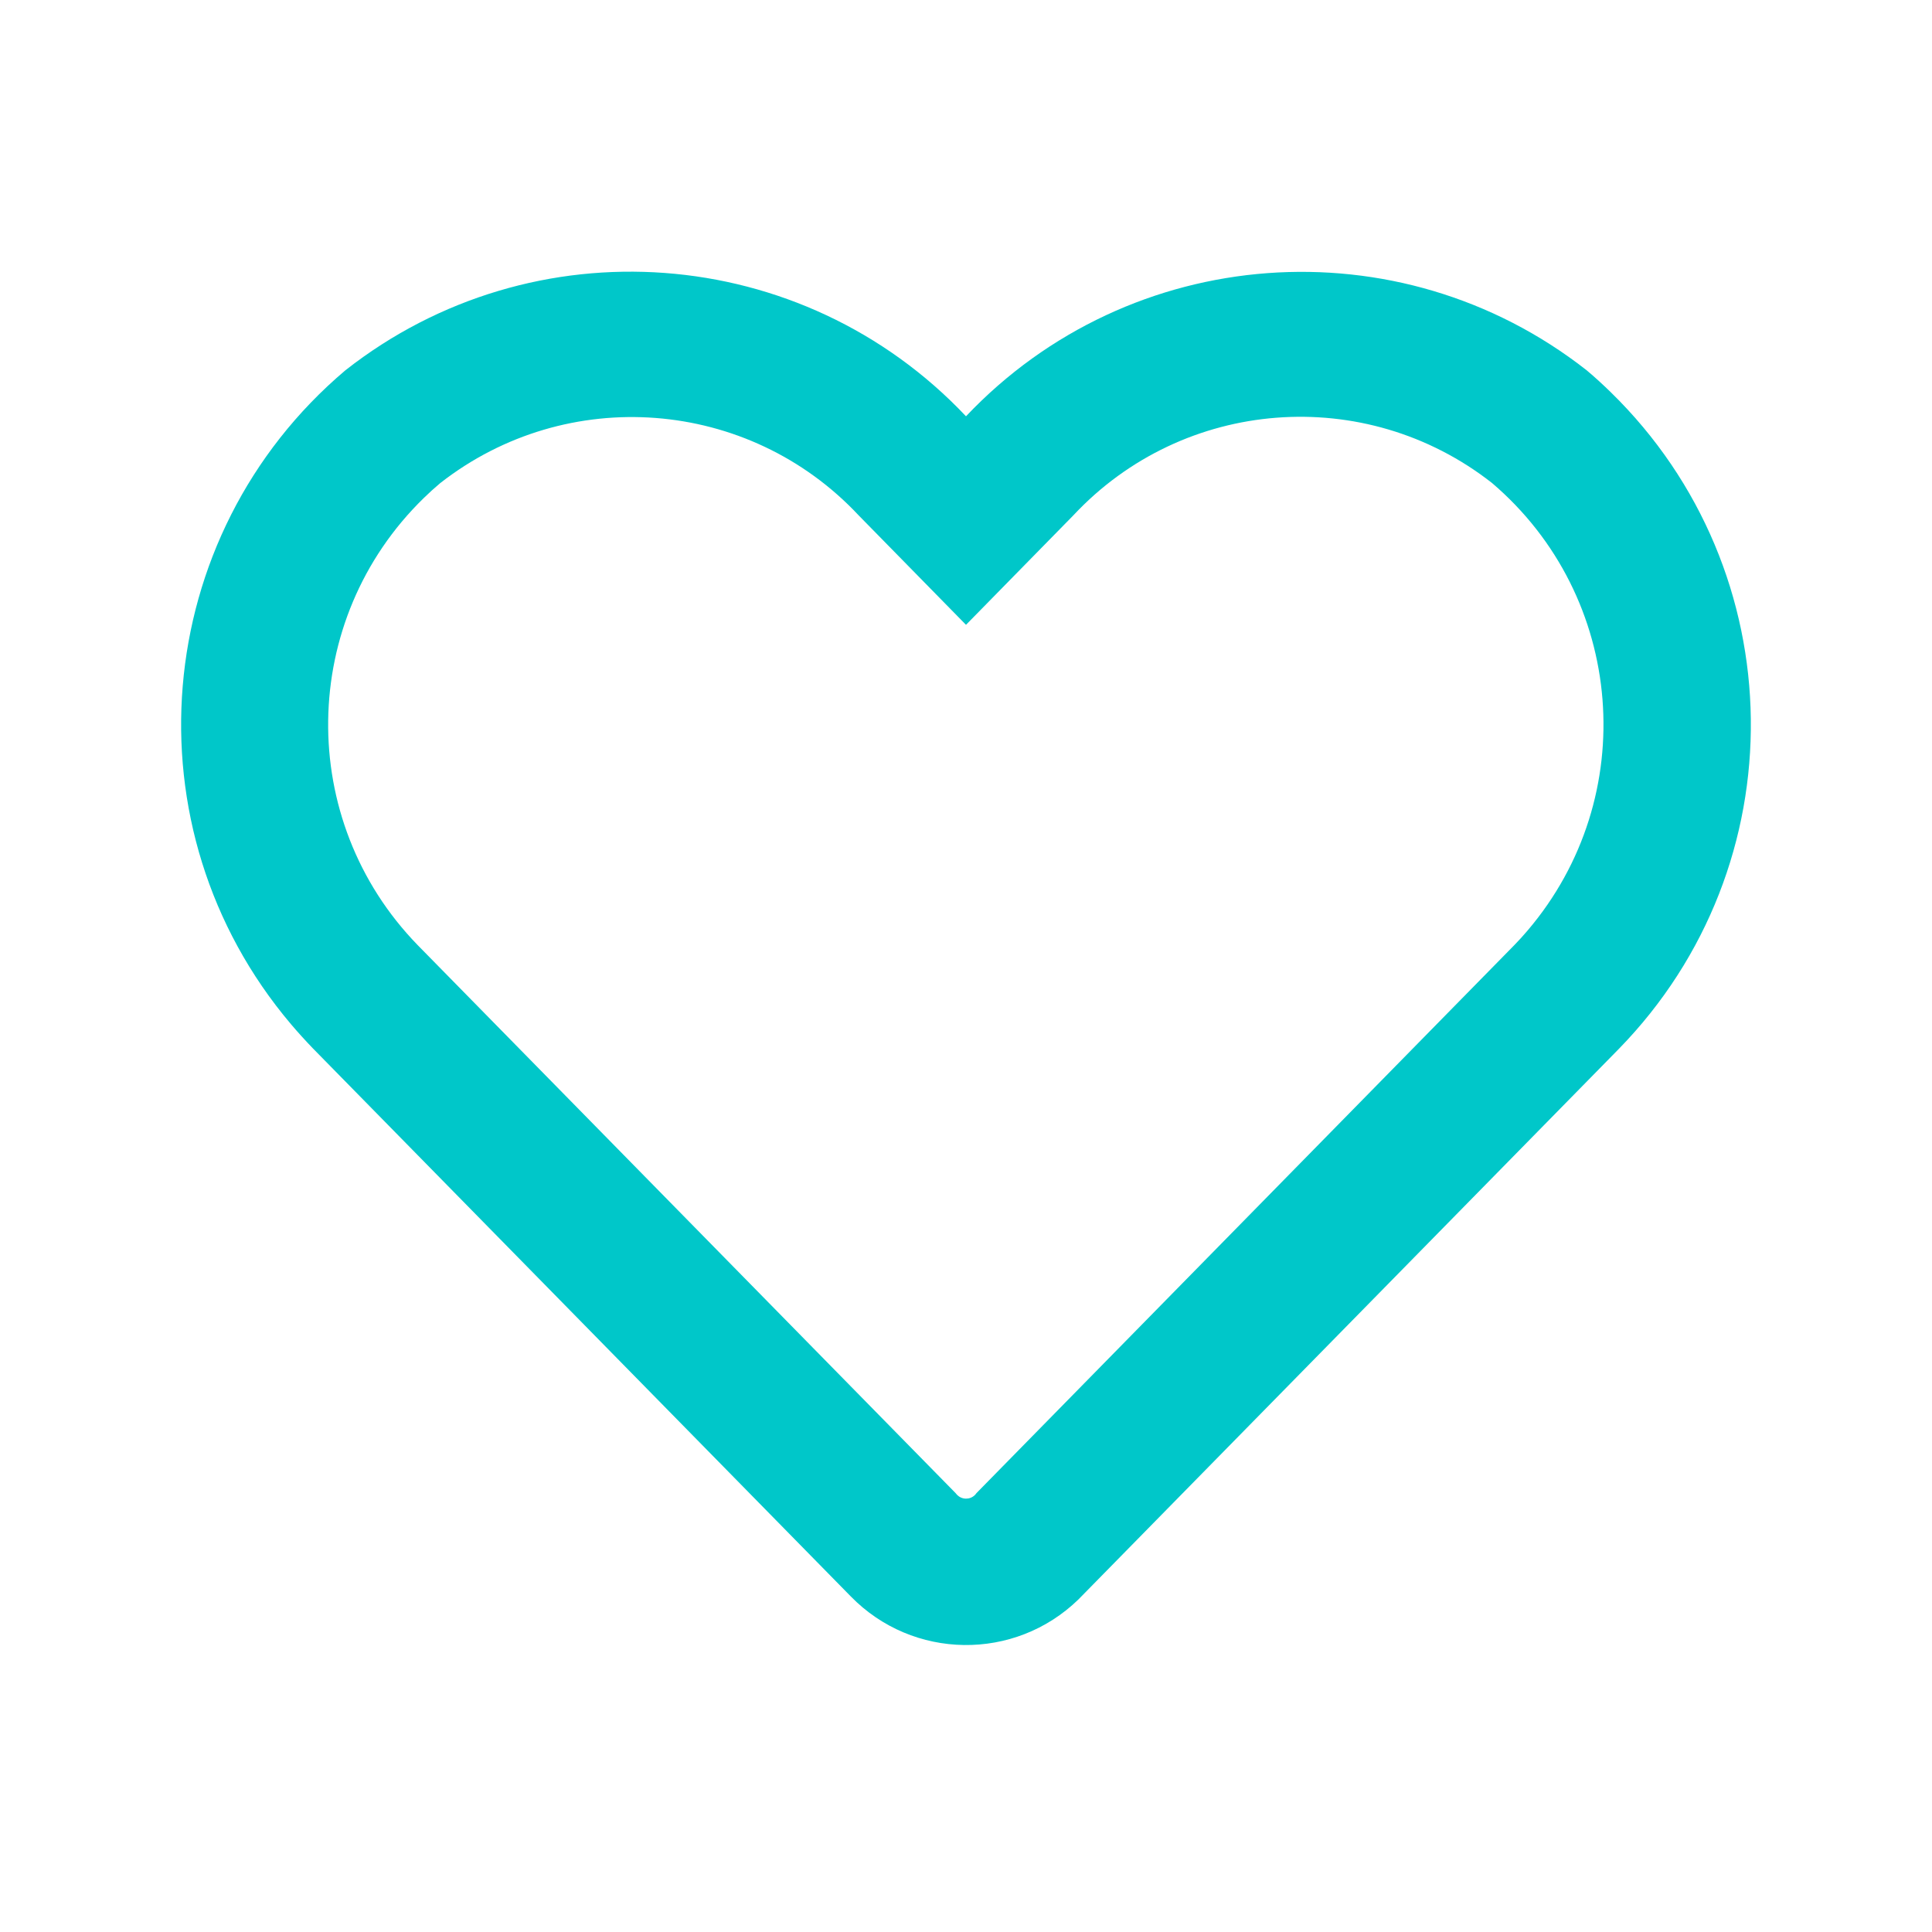 <?xml version="1.0" encoding="UTF-8"?>
<svg width="32px" height="32px" viewBox="0 0 32 32" version="1.1" xmlns="http://www.w3.org/2000/svg" xmlns:xlink="http://www.w3.org/1999/xlink">
    <title>ic-heart-line-color</title>
    <g id="ic-heart-line-color" stroke="none" stroke-width="1" fill="none" fill-rule="evenodd">
        <path d="M25.081,15.655 L16.173,24.731 C16.109,24.827 15.978,24.85 15.884,24.786 C15.862,24.771 15.843,24.752 15.828,24.731 L6.919,15.655 C4.902,13.582 4.947,10.267 7.019,8.249 C7.106,8.164 7.197,8.081 7.29,8.003 C9.39,6.359 12.399,6.589 14.222,8.536 L16,10.349 L17.778,8.536 C19.6,6.586 22.609,6.353 24.71,7.998 C26.922,9.881 27.186,13.2 25.302,15.412 C25.231,15.495 25.158,15.577 25.081,15.655 M26.28,6.133 C23.171,3.695 18.716,4.026 16,6.895 C13.286,4.022 8.83,3.691 5.721,6.133 C2.481,8.874 2.077,13.723 4.818,16.962 C4.935,17.1 5.057,17.234 5.182,17.364 L14.09,26.44 C15.118,27.495 16.806,27.519 17.863,26.491 C17.877,26.477 17.893,26.462 17.906,26.447 L26.814,17.372 C29.781,14.331 29.719,9.463 26.679,6.496 C26.551,6.371 26.418,6.249 26.28,6.133" id="Fill-1" fill="#00C7C9"></path>
    </g>
</svg>